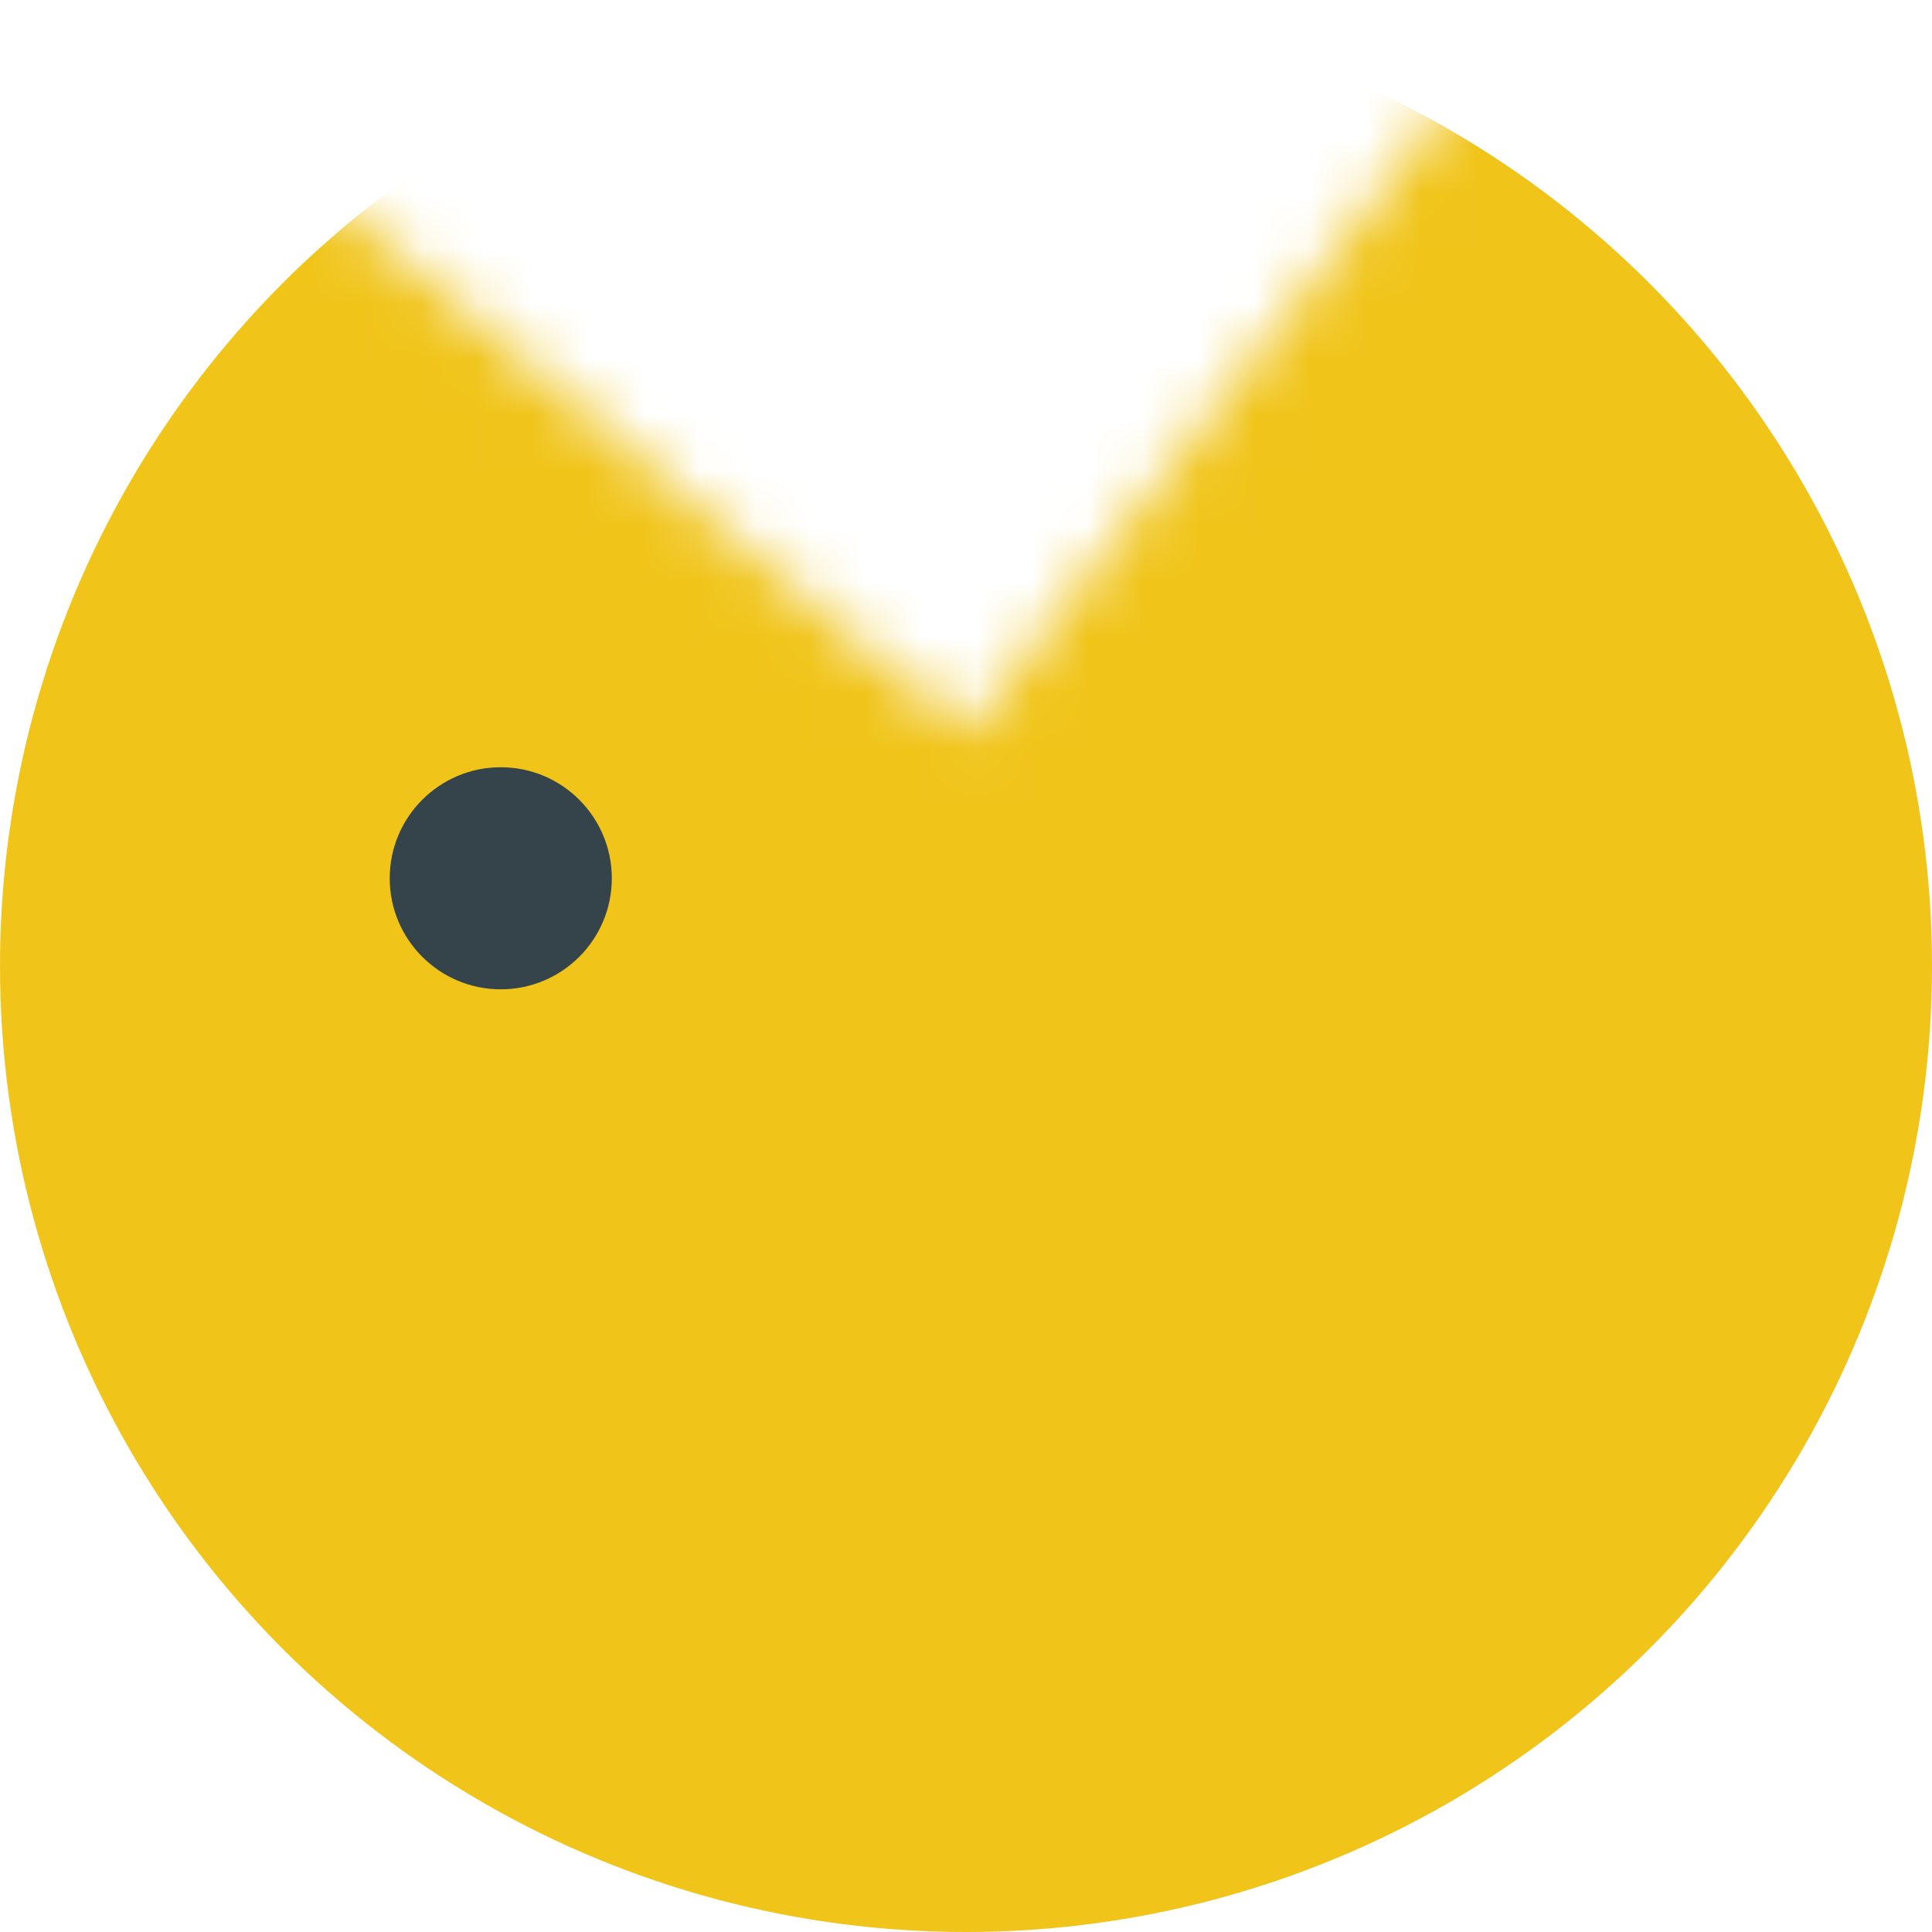 <svg id="Capa_1" data-name="Capa 1" xmlns="http://www.w3.org/2000/svg" xmlns:xlink="http://www.w3.org/1999/xlink" viewBox="0 0 34.8 34.8"><defs><style>.cls-1{fill:#fff;}.cls-2{mask:url(#mask);}.cls-3{fill:#f0c419;}.cls-4{fill:#35434a;}</style><mask id="mask" x="-2.91" y="-0.03" width="43.7" height="39.71" maskUnits="userSpaceOnUse"><g transform="translate(-7.98 -7.18)"><polygon class="cls-1" points="12.15 9.25 25.39 20.39 35.51 7.15 48.77 20.32 37.66 44.74 10.23 46.86 5.11 33.66 5.07 20.45 12.15 9.25"/><circle class="cls-1" cx="16.68" cy="25.98" r="3.21"/></g></mask></defs><title>pacman-ar</title><g class="cls-2"><circle class="cls-3" cx="17.4" cy="17.4" r="17.4"/></g><circle class="cls-4" cx="9.02" cy="15.82" r="2"/></svg>